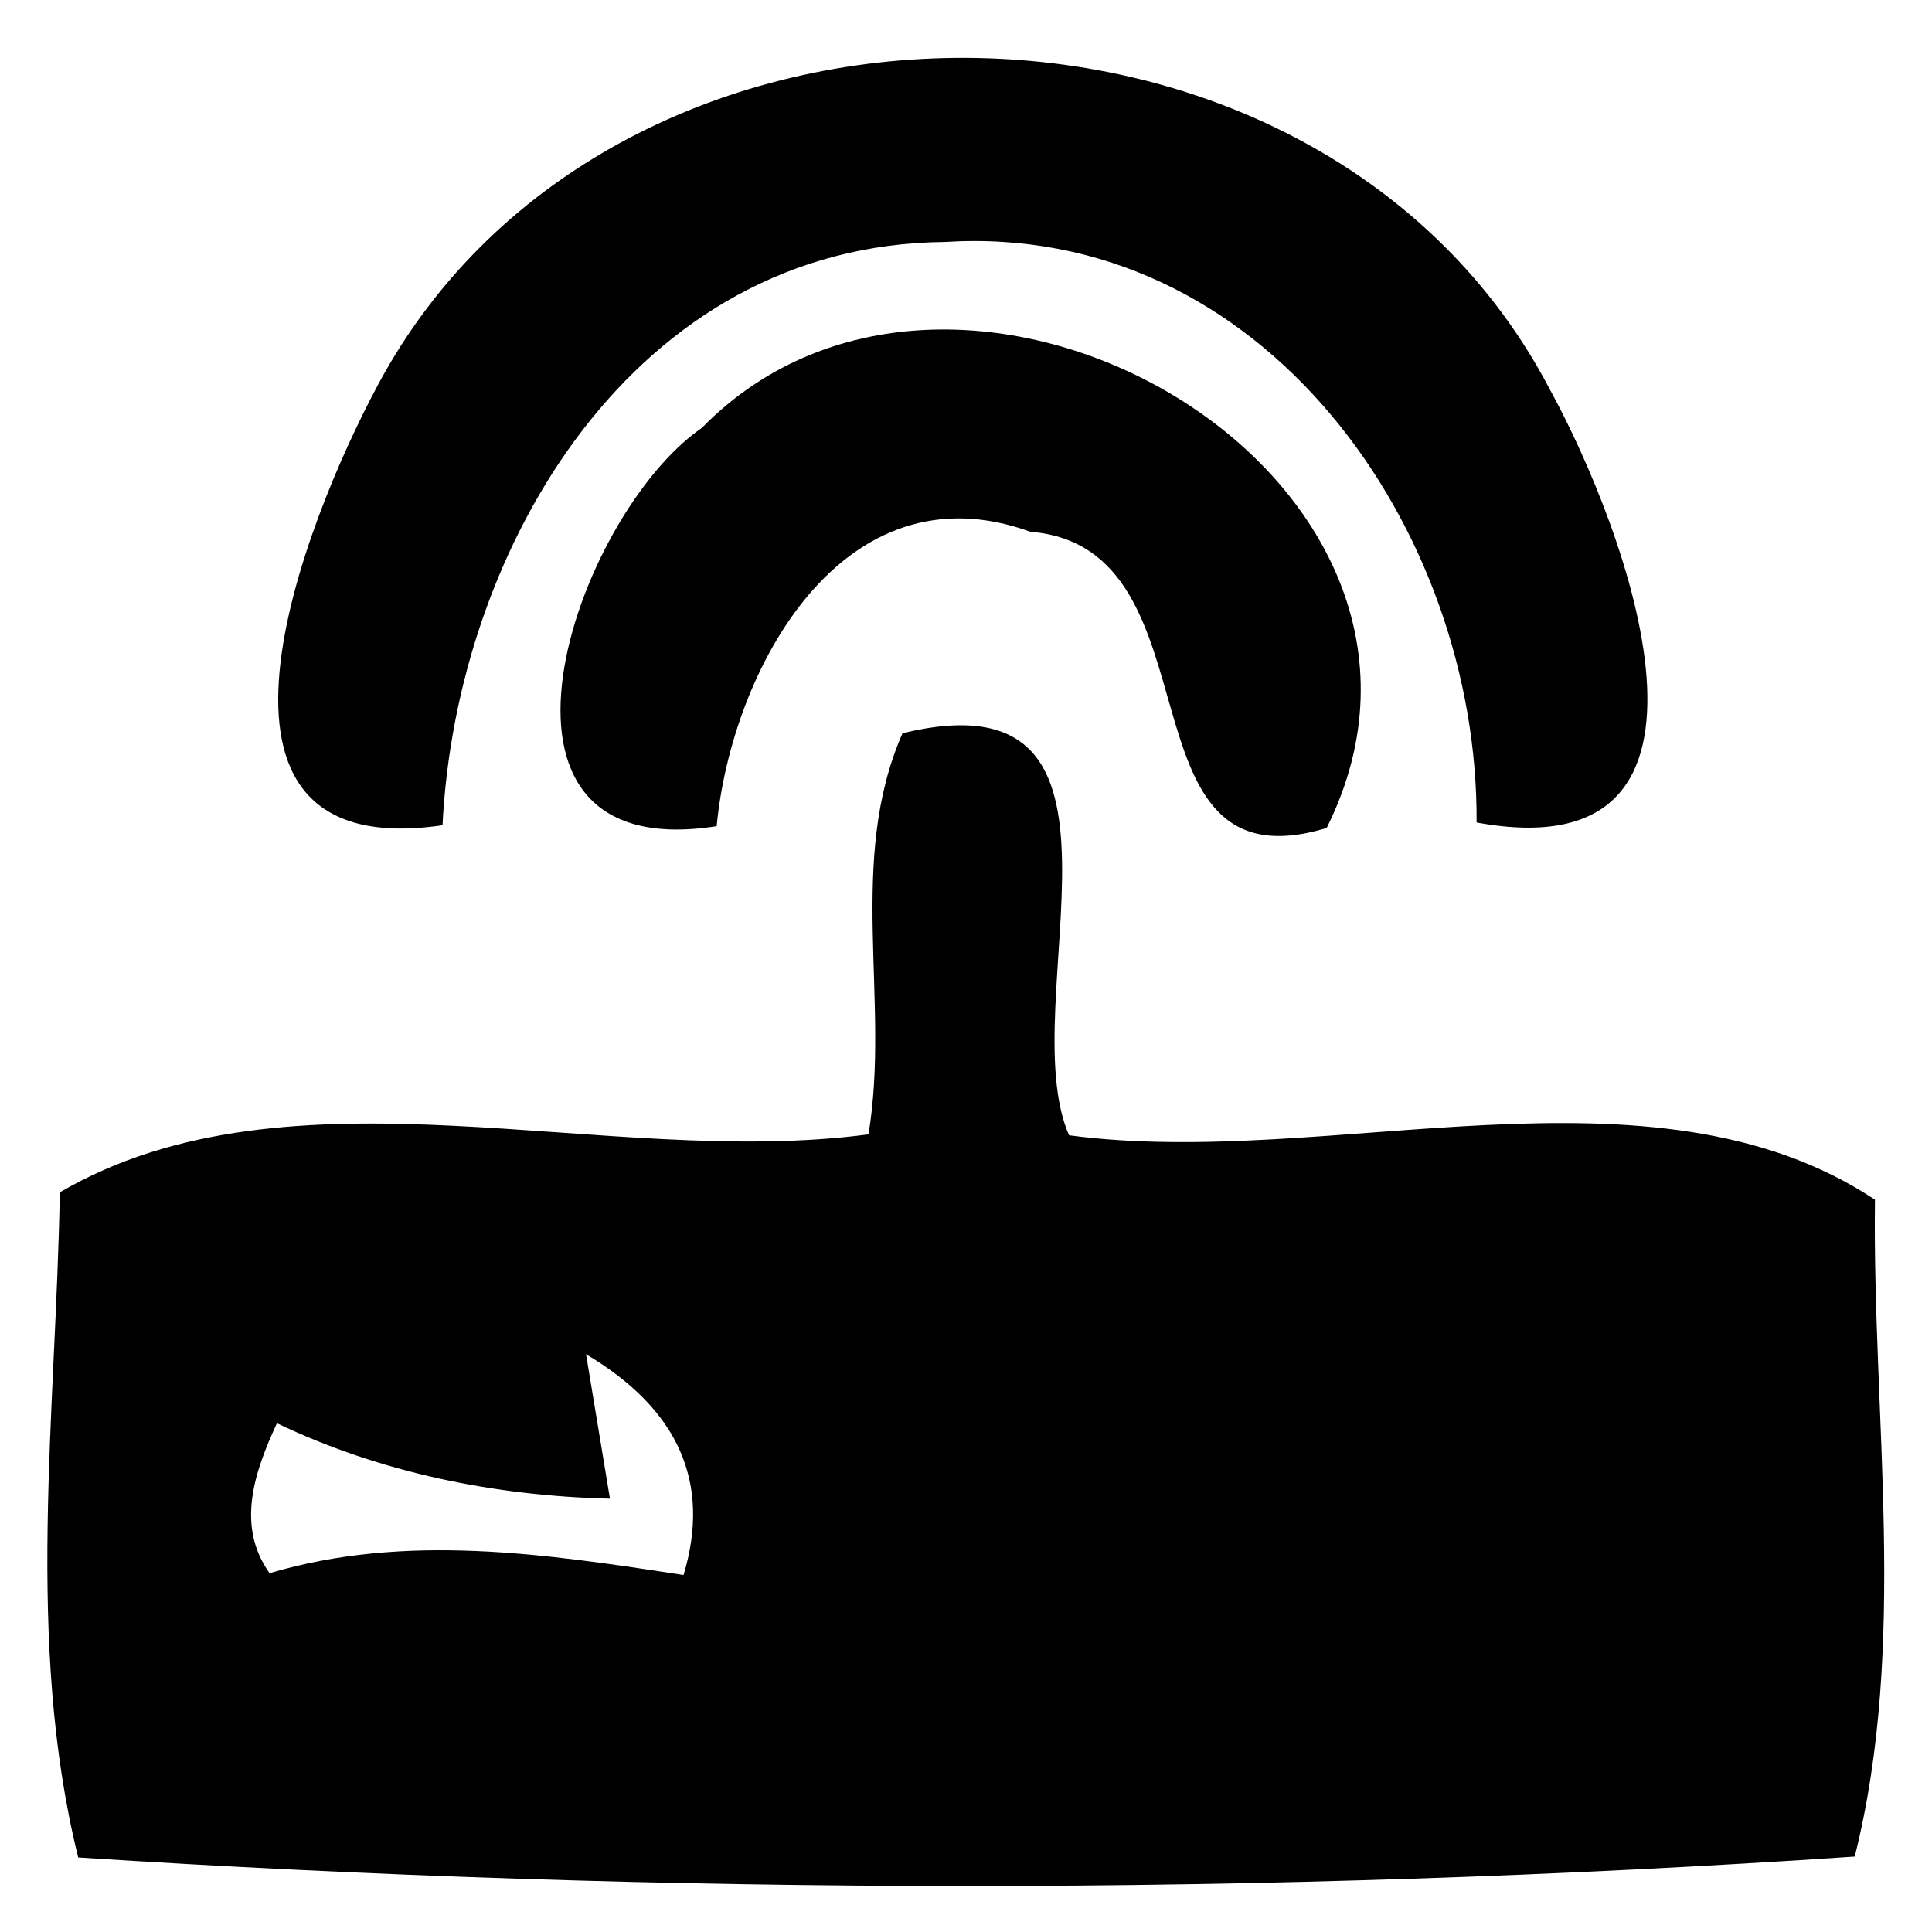 ﻿<svg width="21" height="21" xmlns="http://www.w3.org/2000/svg">
    <path d="M 4.11 4.18 C 6.66 -0.58 14.35 -0.55 16.85 4.24 C 17.67 5.74 19.09 9.50 16.05 8.94 C 16.07 5.75 13.73 2.41 10.27 2.63 C 6.90 2.66 4.96 5.94 4.81 8.97 C 1.82 9.41 3.31 5.67 4.11 4.18 Z"/>
    <path d="M 7.63 4.65 C 10.44 1.78 16.32 5.19 14.42 9.00 C 12.10 9.70 13.31 5.95 11.20 5.78 C 9.16 5.04 7.95 7.28 7.79 8.98 C 4.94 9.43 6.24 5.61 7.63 4.65 Z" />
    <path d="M 9.81 7.97 C 12.65 7.28 10.99 10.90 11.62 12.34 C 14.46 12.72 17.95 11.43 20.38 13.04 C 20.35 15.41 20.74 17.87 20.16 20.18 C 13.79 20.61 7.22 20.60 0.85 20.19 C 0.27 17.85 0.61 15.35 0.65 12.96 C 3.17 11.49 6.58 12.71 9.44 12.33 C 9.68 10.88 9.20 9.36 9.81 7.97 M 3.01 15.47 C 2.77 15.99 2.56 16.58 2.93 17.10 C 4.41 16.66 5.93 16.89 7.43 17.12 C 7.73 16.12 7.38 15.32 6.37 14.72 L 6.63 16.29 C 5.38 16.26 4.14 16.01 3.01 15.47 Z" />
</svg>